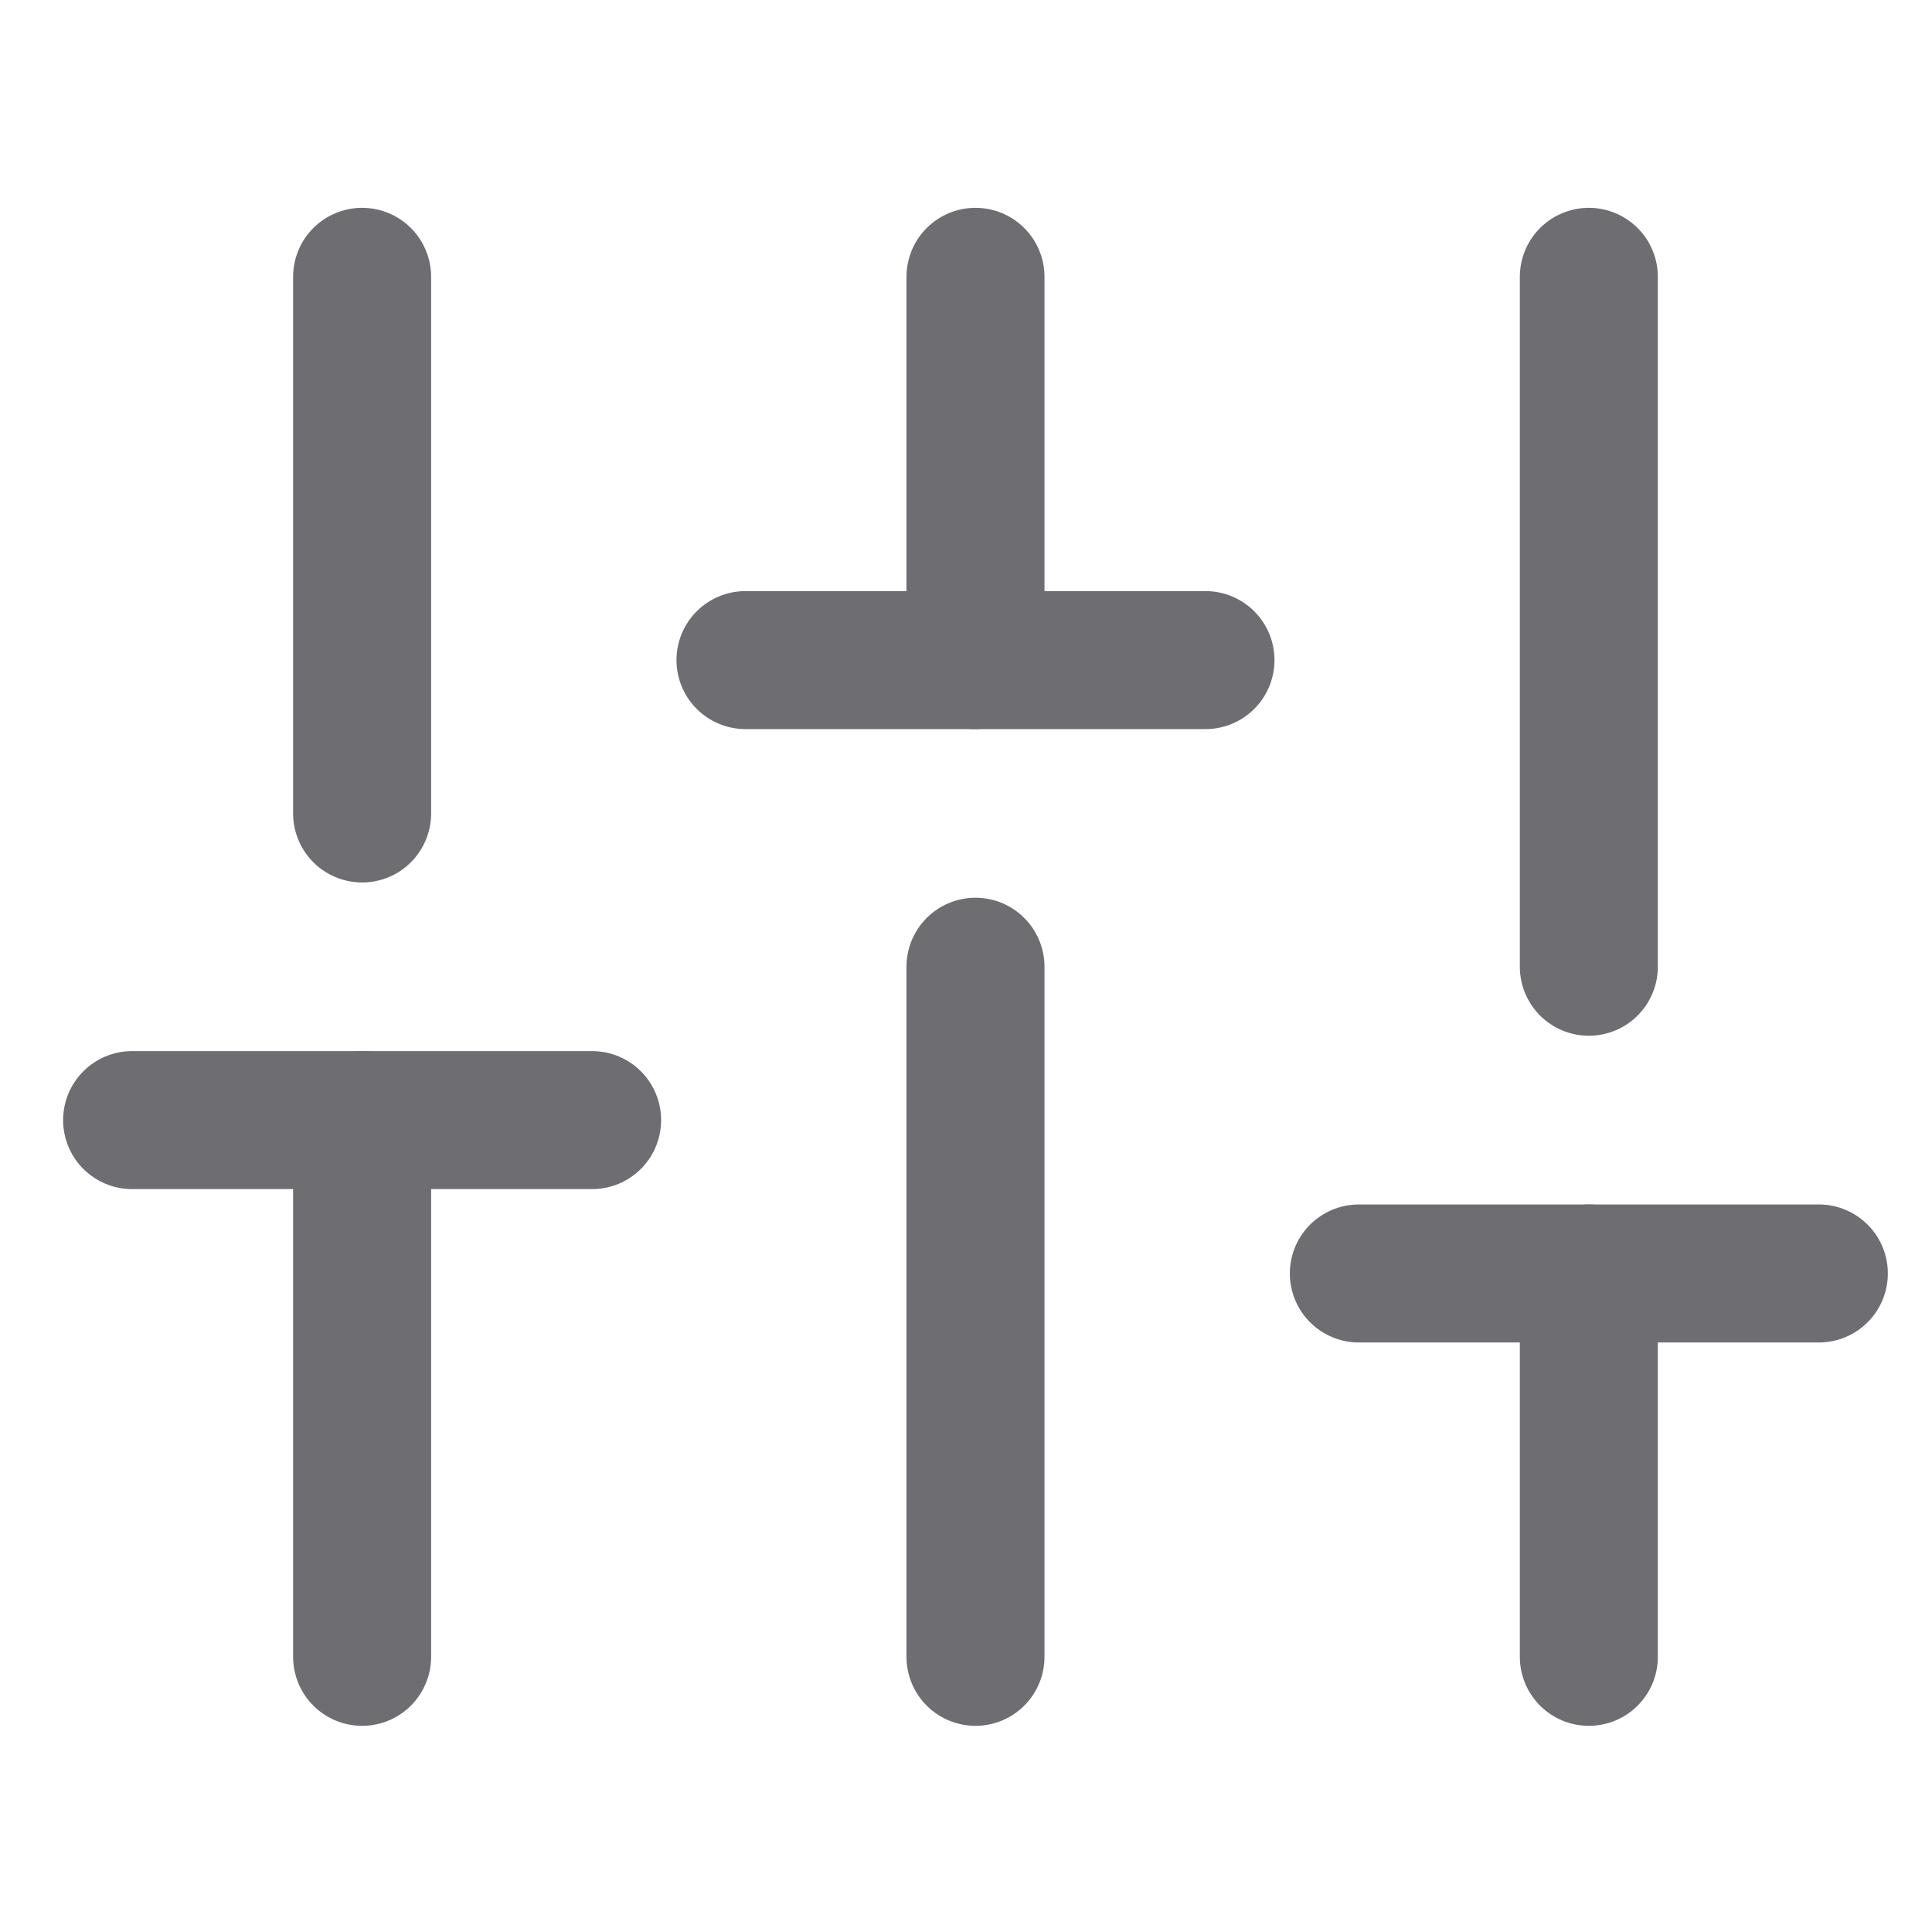 <svg width="21" height="21" viewBox="0 0 21 21" fill="none" xmlns="http://www.w3.org/2000/svg">
<g clip-path="url(#clip0)">
<path d="M3.936 18.009V12.175" stroke="#6D6D72" stroke-width="1.5" stroke-linecap="round" stroke-linejoin="round"/>
<path d="M3.936 8.842V3.009" stroke="#6D6D72" stroke-width="1.5" stroke-linecap="round" stroke-linejoin="round"/>
<path d="M10.603 18.009V10.508" stroke="#6D6D72" stroke-width="1.5" stroke-linecap="round" stroke-linejoin="round"/>
<path d="M10.603 7.175V3.009" stroke="#6D6D72" stroke-width="1.5" stroke-linecap="round" stroke-linejoin="round"/>
<path d="M17.27 18.009V13.842" stroke="#6D6D72" stroke-width="1.5" stroke-linecap="round" stroke-linejoin="round"/>
<path d="M17.27 10.508V3.009" stroke="#6D6D72" stroke-width="1.5" stroke-linecap="round" stroke-linejoin="round"/>
<path d="M1.436 12.175H6.436" stroke="#6D6D72" stroke-width="1.5" stroke-linecap="round" stroke-linejoin="round"/>
<path d="M8.103 7.175H13.103" stroke="#6D6D72" stroke-width="1.5" stroke-linecap="round" stroke-linejoin="round"/>
<path d="M14.77 13.842H19.77" stroke="#6D6D72" stroke-width="1.5" stroke-linecap="round" stroke-linejoin="round"/>
</g>
<defs>
<clipPath id="clip0">
<rect width="20" height="20" fill="white" transform="translate(0.603 0.509)"/>
</clipPath>
</defs>
</svg>
